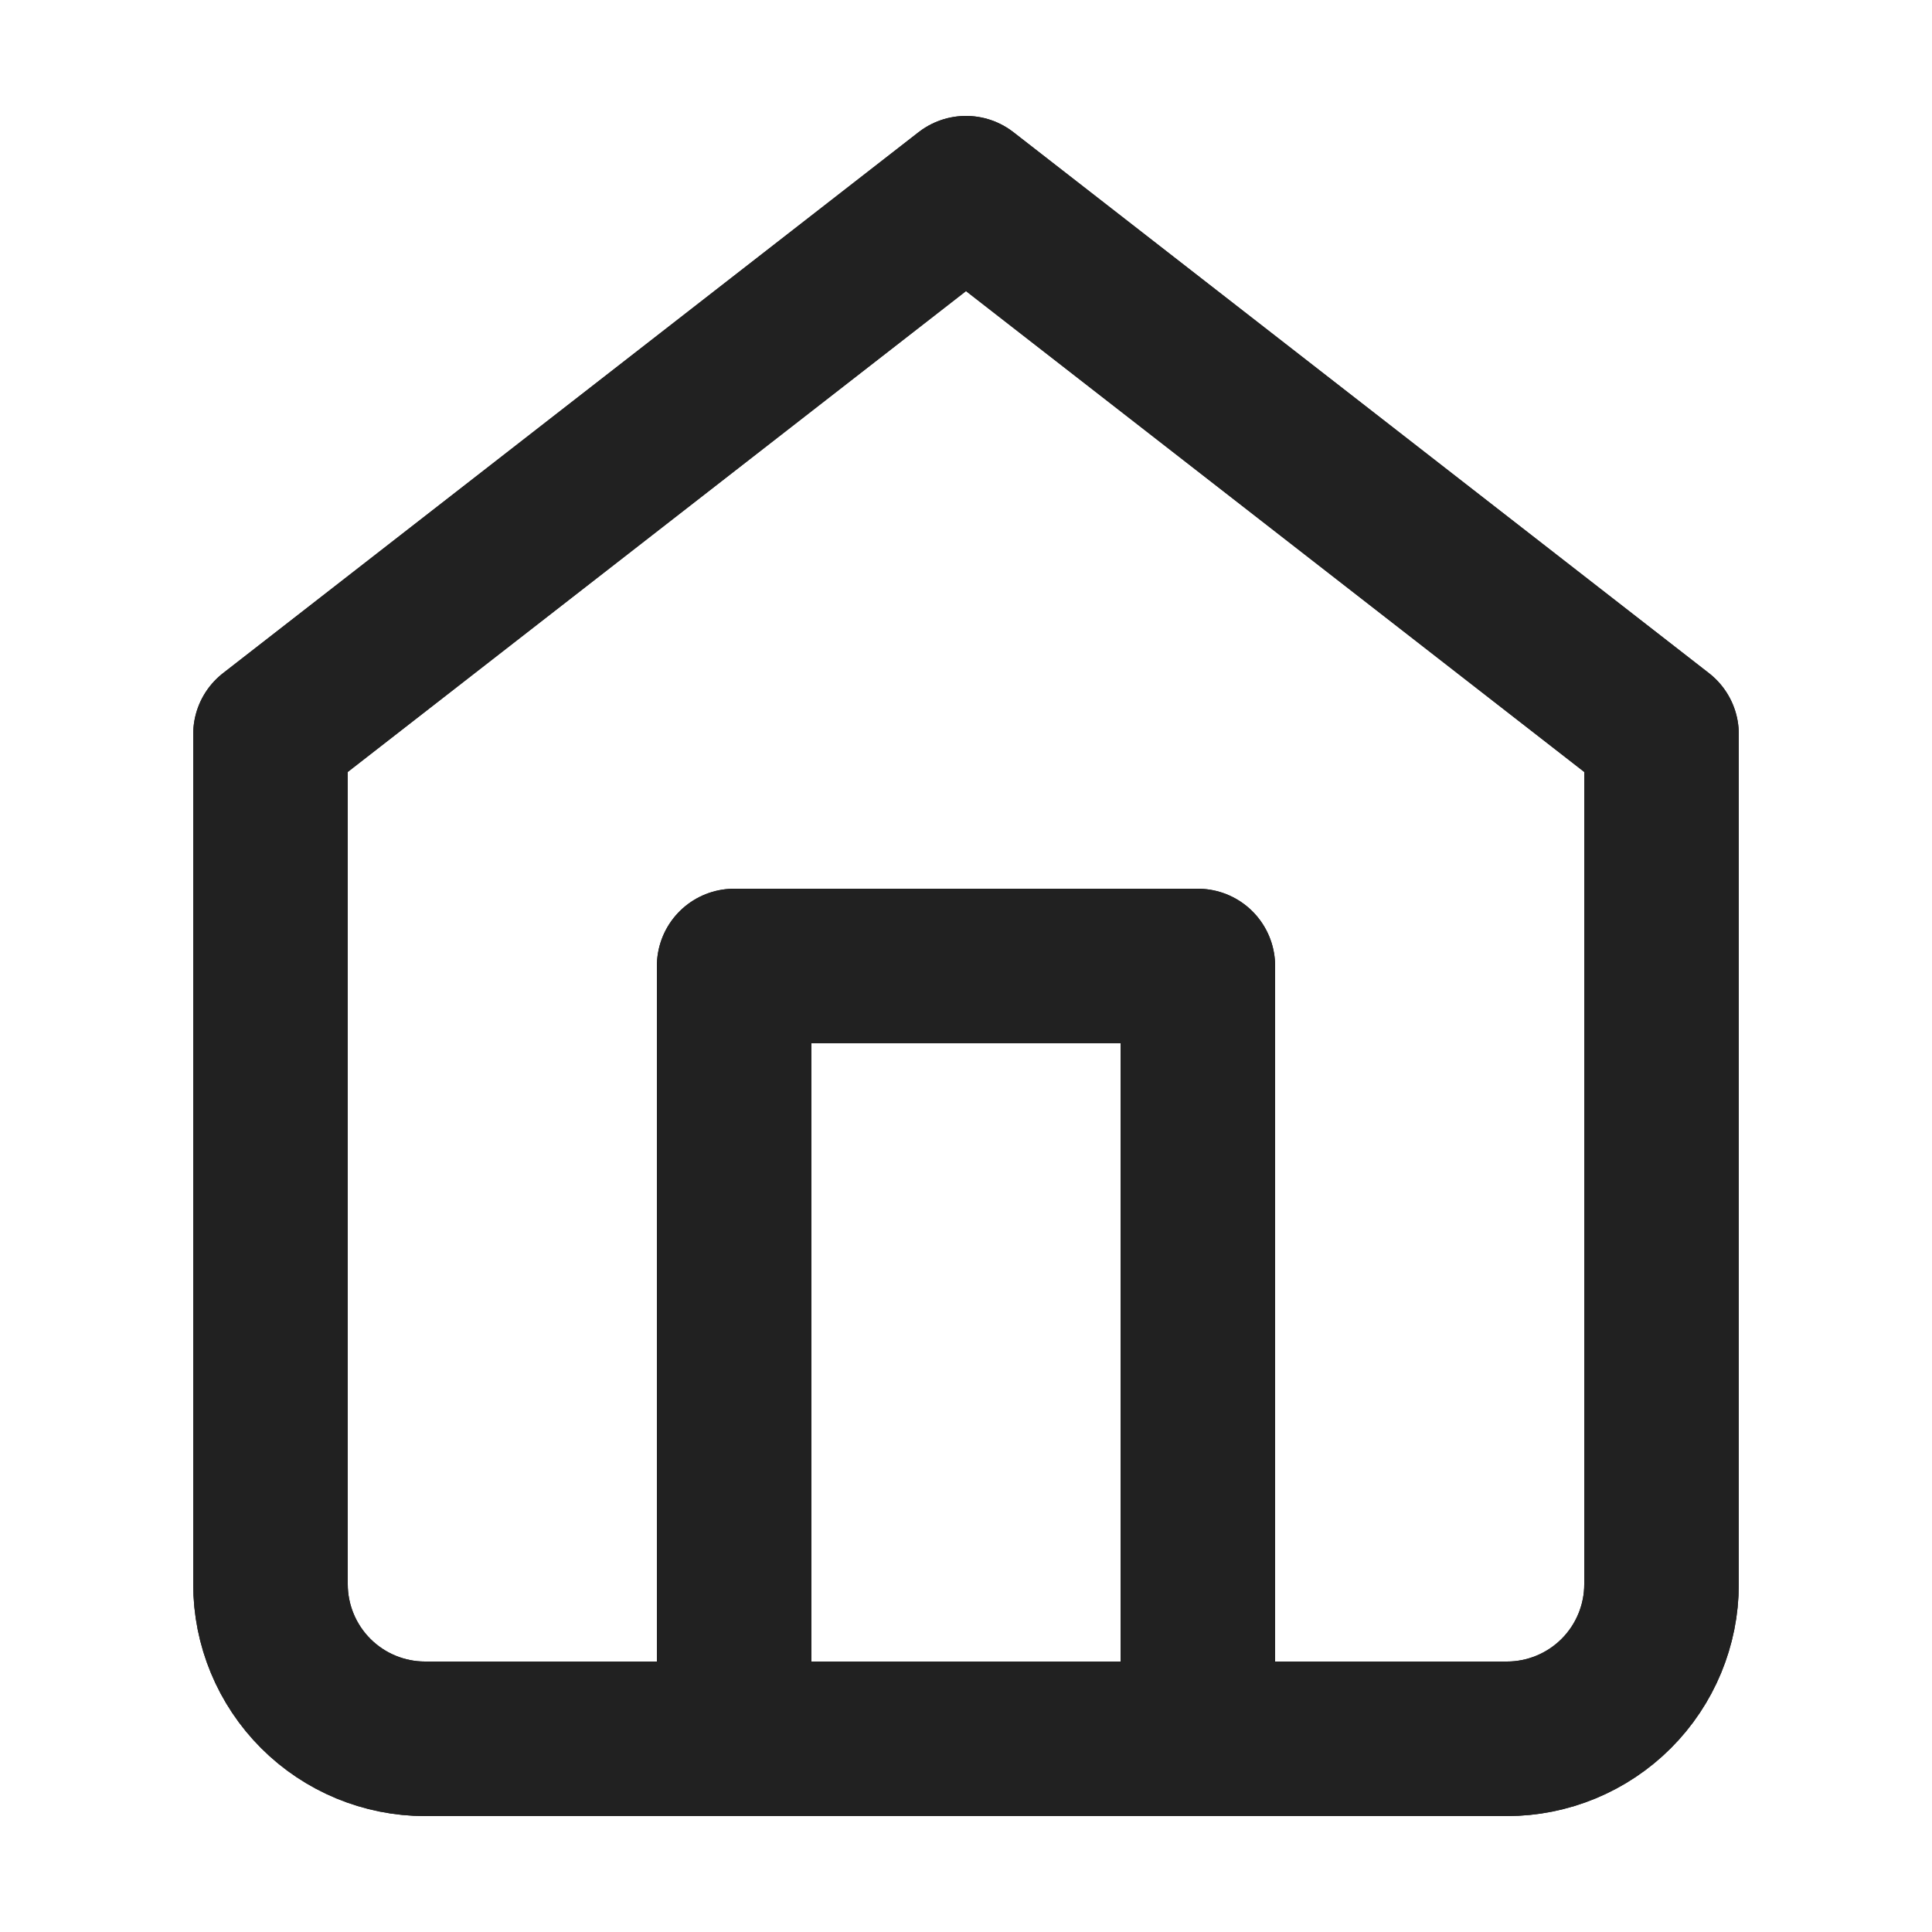 <svg width="25" height="25" viewBox="0 0 25 25" fill="none" xmlns="http://www.w3.org/2000/svg">
<path d="M3.5 9.5L12.5 2.5L21.5 9.5V20.5C21.5 21.03 21.289 21.539 20.914 21.914C20.539 22.289 20.03 22.5 19.5 22.5H5.5C4.97 22.5 4.461 22.289 4.086 21.914C3.711 21.539 3.5 21.03 3.5 20.5V9.5Z" stroke="#212121" stroke-width="2" stroke-linecap="round" stroke-linejoin="round"/>
<path d="M3.5 9.5L12.5 2.5L21.5 9.5V20.5C21.5 21.03 21.289 21.539 20.914 21.914C20.539 22.289 20.03 22.5 19.5 22.5H5.5C4.97 22.5 4.461 22.289 4.086 21.914C3.711 21.539 3.5 21.03 3.5 20.5V9.5Z" stroke="#212121" stroke-width="2" stroke-linecap="round" stroke-linejoin="round"/>
<path d="M9.5 22.5V12.5H15.5V22.5" stroke="#212121" stroke-width="2" stroke-linecap="round" stroke-linejoin="round"/>
<path d="M9.5 22.5V12.5H15.5V22.5" stroke="#212121" stroke-width="2" stroke-linecap="round" stroke-linejoin="round"/>
</svg>
